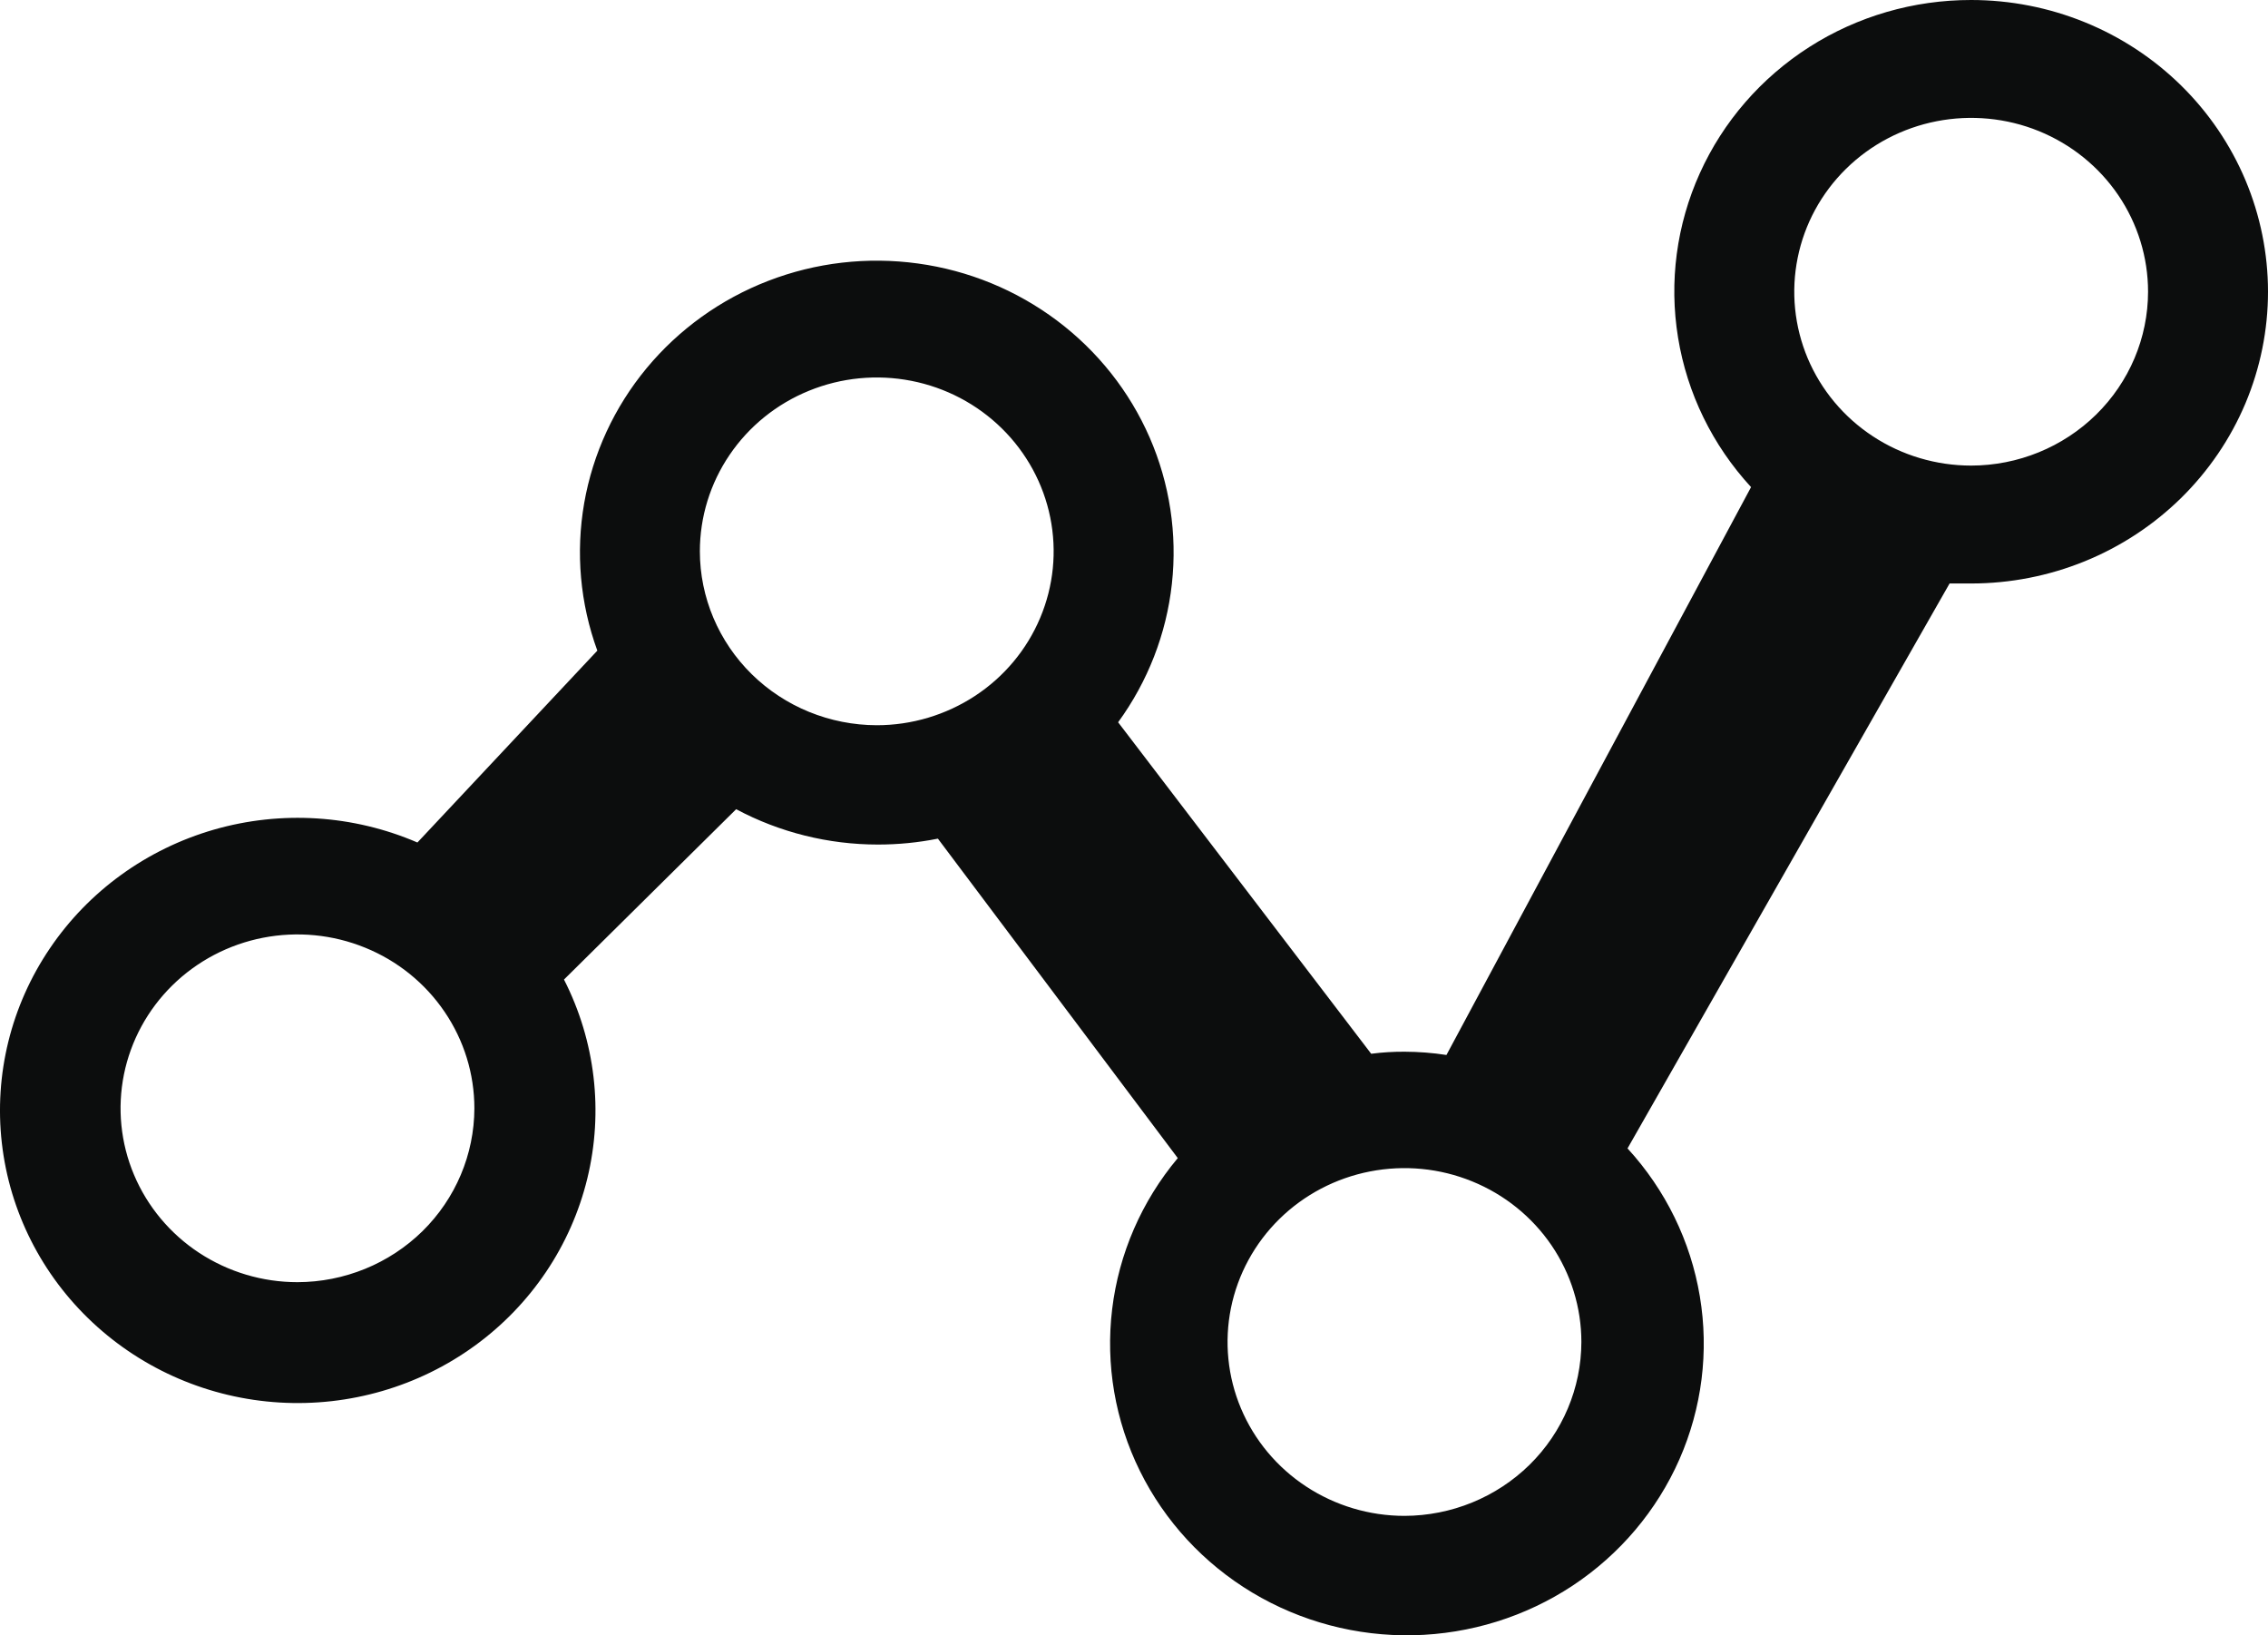 <svg width="43" height="31" viewBox="0 0 43 31" fill="none" xmlns="http://www.w3.org/2000/svg">
<path d="M37.372 3.08059e-06C36.283 -0.001 35.217 0.308 34.304 0.891C33.391 1.474 32.67 2.305 32.228 3.283C31.786 4.261 31.642 5.344 31.815 6.4C31.987 7.457 32.468 8.441 33.199 9.234L27.424 19.999C27.16 19.958 26.894 19.938 26.628 19.937C26.417 19.936 26.206 19.949 25.997 19.976L21.199 13.692C21.763 12.918 22.114 12.015 22.218 11.069C22.323 10.123 22.177 9.166 21.796 8.292C21.414 7.417 20.809 6.654 20.04 6.077C19.27 5.499 18.362 5.126 17.403 4.995C16.444 4.863 15.467 4.976 14.566 5.324C13.664 5.672 12.87 6.243 12.258 6.981C11.647 7.719 11.24 8.599 11.076 9.537C10.913 10.475 10.998 11.438 11.325 12.334L7.914 15.971C6.697 15.447 5.332 15.36 4.057 15.727C2.782 16.095 1.68 16.892 0.945 17.979C0.209 19.065 -0.113 20.372 0.035 21.669C0.183 22.967 0.792 24.171 1.755 25.07C2.718 25.97 3.972 26.507 5.298 26.587C6.624 26.667 7.936 26.286 9.004 25.509C10.071 24.733 10.826 23.611 11.135 22.341C11.444 21.072 11.288 19.736 10.693 18.569L13.957 15.34C14.782 15.78 15.706 16.01 16.645 16.01C17.027 16.01 17.408 15.973 17.782 15.898L22.33 21.954C21.645 22.771 21.213 23.765 21.086 24.816C20.959 25.867 21.141 26.932 21.612 27.885C22.082 28.837 22.821 29.637 23.74 30.189C24.66 30.741 25.721 31.022 26.798 30.999C27.875 30.975 28.923 30.649 29.817 30.058C30.711 29.466 31.413 28.636 31.841 27.664C32.268 26.692 32.403 25.62 32.228 24.575C32.054 23.53 31.578 22.556 30.857 21.77L36.963 11.061C37.099 11.061 37.236 11.061 37.372 11.061C38.111 11.061 38.843 10.918 39.526 10.64C40.209 10.362 40.829 9.954 41.352 9.441C41.874 8.927 42.289 8.318 42.572 7.647C42.854 6.976 43 6.257 43 5.53C43 4.804 42.854 4.085 42.572 3.414C42.289 2.743 41.874 2.133 41.352 1.62C40.829 1.106 40.209 0.699 39.526 0.421C38.843 0.143 38.111 2.99401e-06 37.372 3.08059e-06ZM5.64 24.306C4.976 24.306 4.328 24.112 3.776 23.75C3.225 23.388 2.795 22.873 2.541 22.271C2.287 21.669 2.221 21.006 2.35 20.367C2.48 19.727 2.799 19.14 3.268 18.679C3.737 18.218 4.335 17.904 4.985 17.777C5.636 17.65 6.31 17.715 6.923 17.965C7.536 18.214 8.06 18.637 8.428 19.179C8.797 19.721 8.994 20.358 8.994 21.01C8.992 21.884 8.638 22.721 8.01 23.339C7.381 23.956 6.529 24.304 5.64 24.306ZM13.269 10.452C13.269 9.8 13.465 9.163 13.834 8.621C14.202 8.079 14.726 7.656 15.339 7.407C15.952 7.157 16.626 7.092 17.277 7.219C17.928 7.346 18.525 7.66 18.994 8.121C19.463 8.582 19.783 9.17 19.912 9.809C20.042 10.448 19.975 11.111 19.721 11.713C19.468 12.315 19.038 12.83 18.486 13.192C17.934 13.554 17.286 13.748 16.623 13.748C15.734 13.746 14.881 13.399 14.253 12.781C13.624 12.163 13.27 11.325 13.269 10.452ZM26.628 28.736C25.965 28.736 25.316 28.542 24.765 28.18C24.213 27.818 23.783 27.303 23.529 26.701C23.275 26.099 23.209 25.436 23.338 24.797C23.468 24.157 23.787 23.57 24.256 23.109C24.725 22.648 25.323 22.334 25.974 22.207C26.624 22.08 27.299 22.145 27.911 22.395C28.524 22.644 29.048 23.067 29.417 23.609C29.785 24.151 29.982 24.788 29.982 25.44C29.98 26.313 29.627 27.151 28.998 27.769C28.369 28.386 27.517 28.734 26.628 28.736ZM37.372 8.826C36.709 8.826 36.06 8.633 35.509 8.271C34.957 7.909 34.527 7.394 34.273 6.792C34.02 6.189 33.953 5.527 34.083 4.887C34.212 4.248 34.531 3.661 35 3.2C35.469 2.739 36.067 2.425 36.718 2.298C37.368 2.171 38.043 2.236 38.656 2.485C39.269 2.735 39.792 3.157 40.161 3.699C40.529 4.241 40.726 4.878 40.726 5.53C40.725 6.404 40.371 7.241 39.742 7.859C39.113 8.477 38.261 8.825 37.372 8.826Z" fill="#0C0D0D"/>
</svg>
